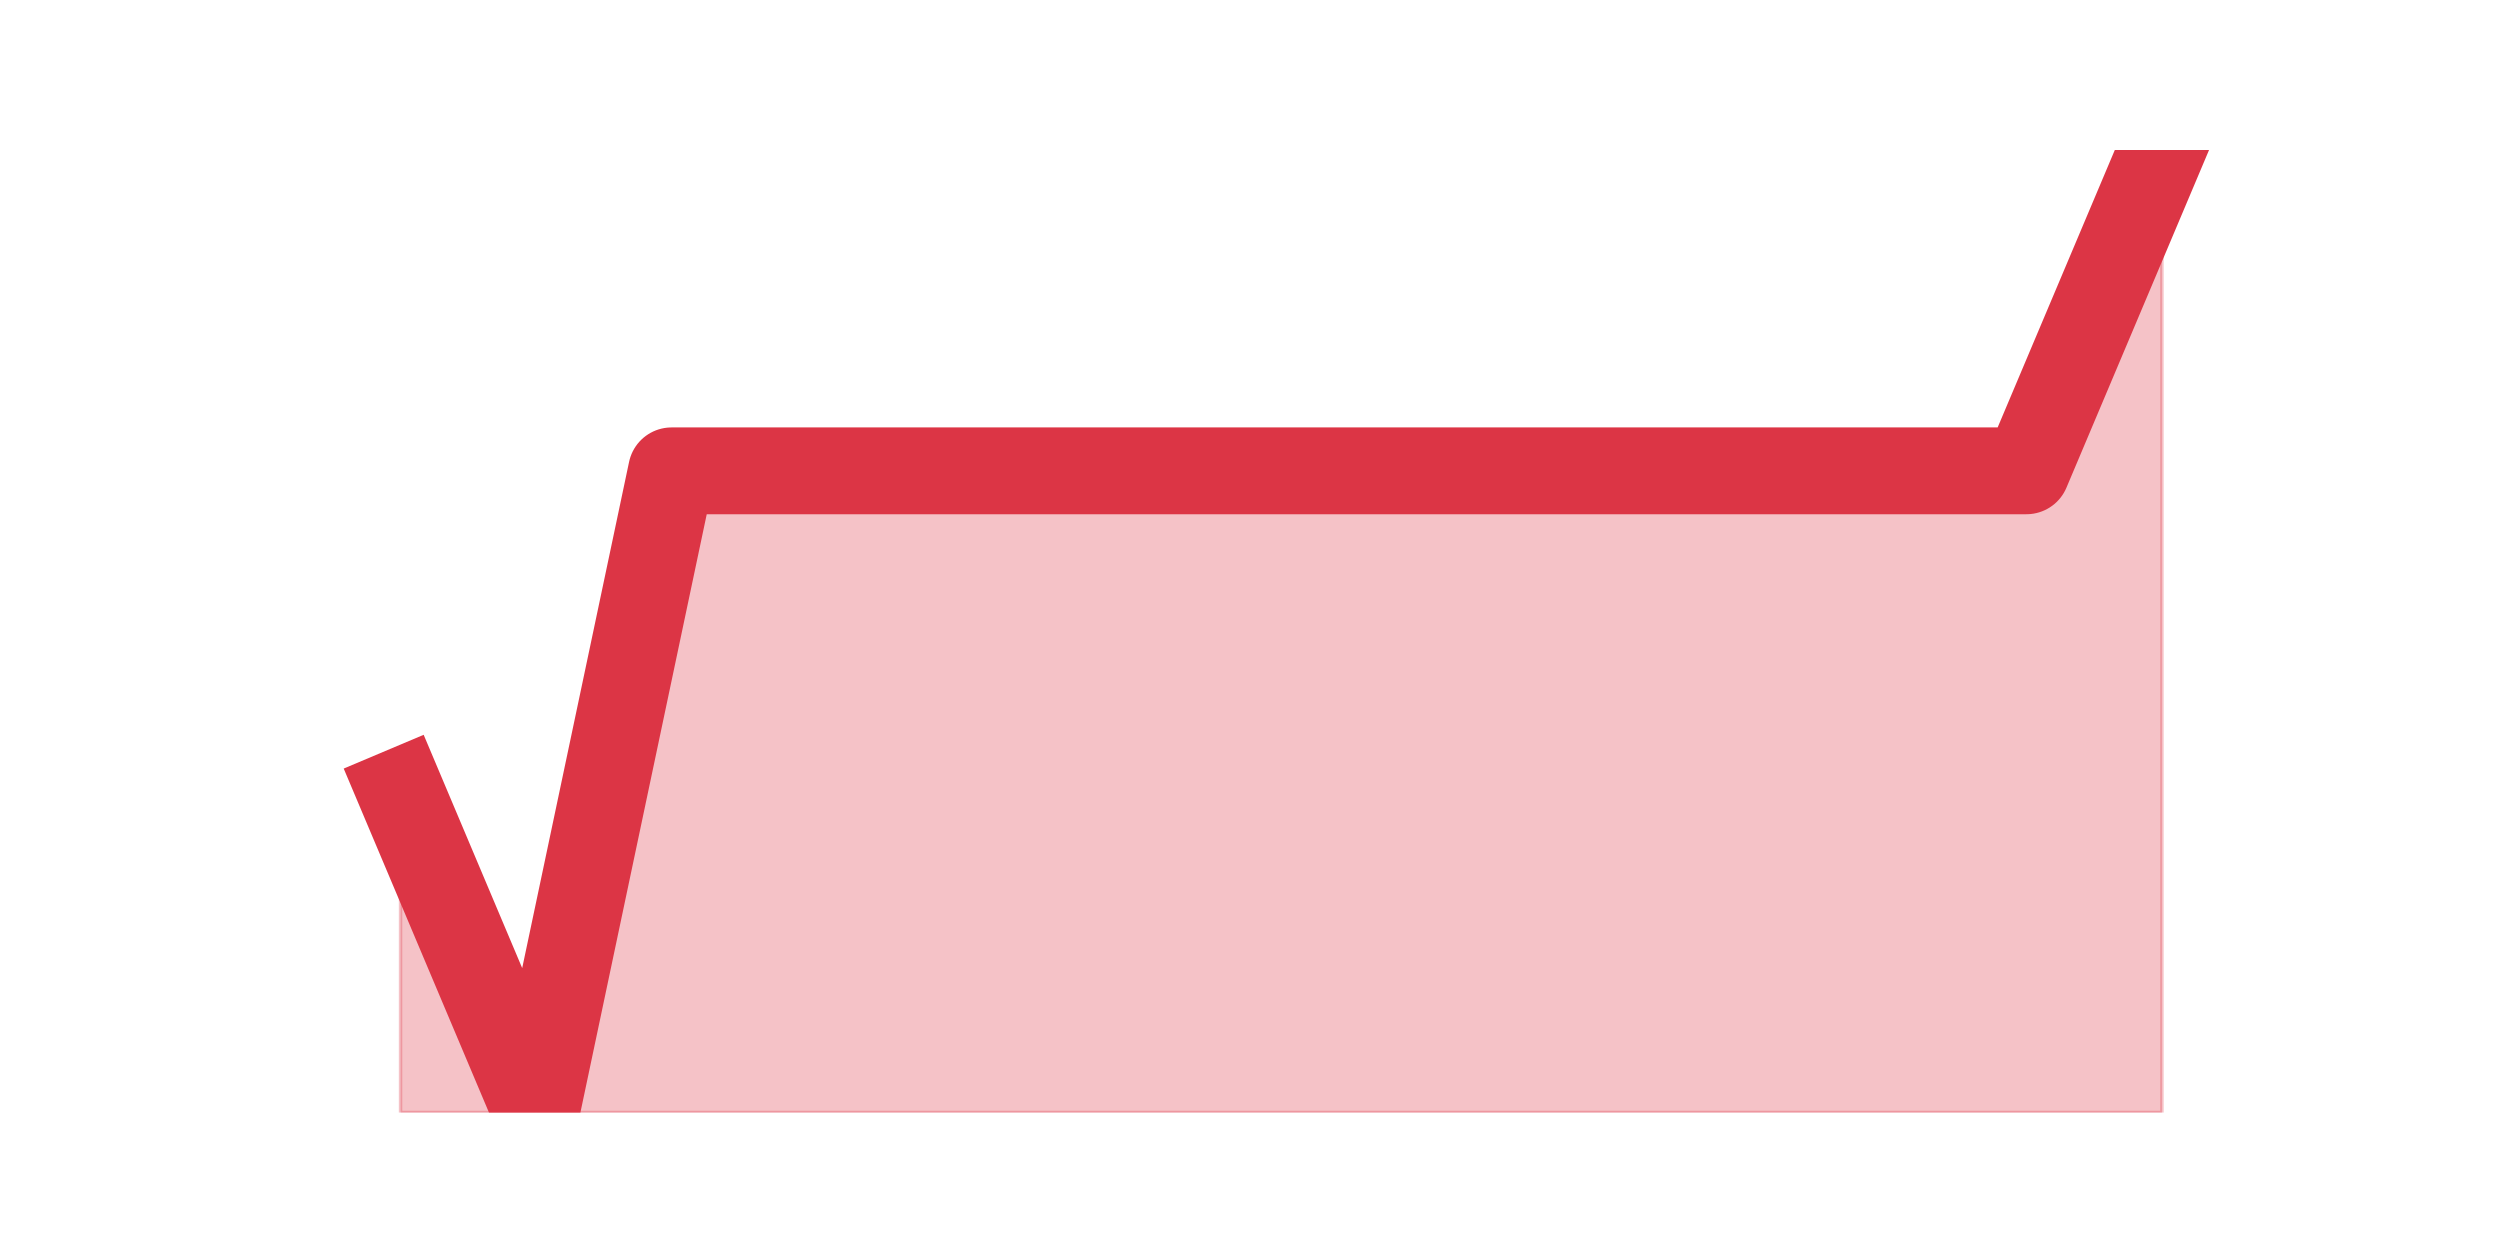 <?xml version="1.0" encoding="utf-8" standalone="no"?>
<!DOCTYPE svg PUBLIC "-//W3C//DTD SVG 1.1//EN"
  "http://www.w3.org/Graphics/SVG/1.1/DTD/svg11.dtd">
<svg height="360pt" version="1.1" viewBox="0 0 720 360" width="720pt" xmlns="http://www.w3.org/2000/svg" xmlns:xlink="http://www.w3.org/1999/xlink">
 <defs>
  <style type="text/css">*{stroke-linecap:butt;stroke-linejoin:round;}</style>
 </defs>
 <g id="figure_1">
  <g id="patch_1">
   <path d="M 0 360 
L 720 360 
L 720 0 
L 0 0 
z
" style="fill:none;"/>
  </g>
  <g id="axes_1">
   <g id="matplotlib.axis_1"/>
   <g id="matplotlib.axis_2"/>
   <g id="PolyCollection_1">
    <defs>
     <path d="M 115.364 -132 
L 115.364 -39.6 
L 154.385 -39.6 
L 193.406 -39.6 
L 232.427 -39.6 
L 271.448 -39.6 
L 310.469 -39.6 
L 349.49 -39.6 
L 388.51 -39.6 
L 427.531 -39.6 
L 466.552 -39.6 
L 505.573 -39.6 
L 544.594 -39.6 
L 583.615 -39.6 
L 622.636 -39.6 
L 622.636 -316.8 
L 622.636 -316.8 
L 583.615 -224.4 
L 544.594 -224.4 
L 505.573 -224.4 
L 466.552 -224.4 
L 427.531 -224.4 
L 388.51 -224.4 
L 349.49 -224.4 
L 310.469 -224.4 
L 271.448 -224.4 
L 232.427 -224.4 
L 193.406 -224.4 
L 154.385 -39.6 
L 115.364 -132 
z
" id="m29d6a6139b" style="stroke:#dc3545;stroke-opacity:0.3;"/>
    </defs>
    <g clip-path="url(#pcae96b774e)">
     <use style="fill:#dc3545;fill-opacity:0.3;stroke:#dc3545;stroke-opacity:0.3;" x="0" xlink:href="#m29d6a6139b" y="360"/>
    </g>
   </g>
   <g id="line2d_1">
    <path clip-path="url(#pcae96b774e)" d="M 115.364 228 
L 154.385 320.4 
L 193.406 135.6 
L 232.427 135.6 
L 271.448 135.6 
L 310.469 135.6 
L 349.49 135.6 
L 388.51 135.6 
L 427.531 135.6 
L 466.552 135.6 
L 505.573 135.6 
L 544.594 135.6 
L 583.615 135.6 
L 622.636 43.2 
" style="fill:none;stroke:#dc3545;stroke-linecap:square;stroke-width:25;"/>
   </g>
  </g>
 </g>
 <defs>
  <clipPath id="pcae96b774e">
   <rect height="277.2" width="558" x="90" y="43.2"/>
  </clipPath>
 </defs>
</svg>
